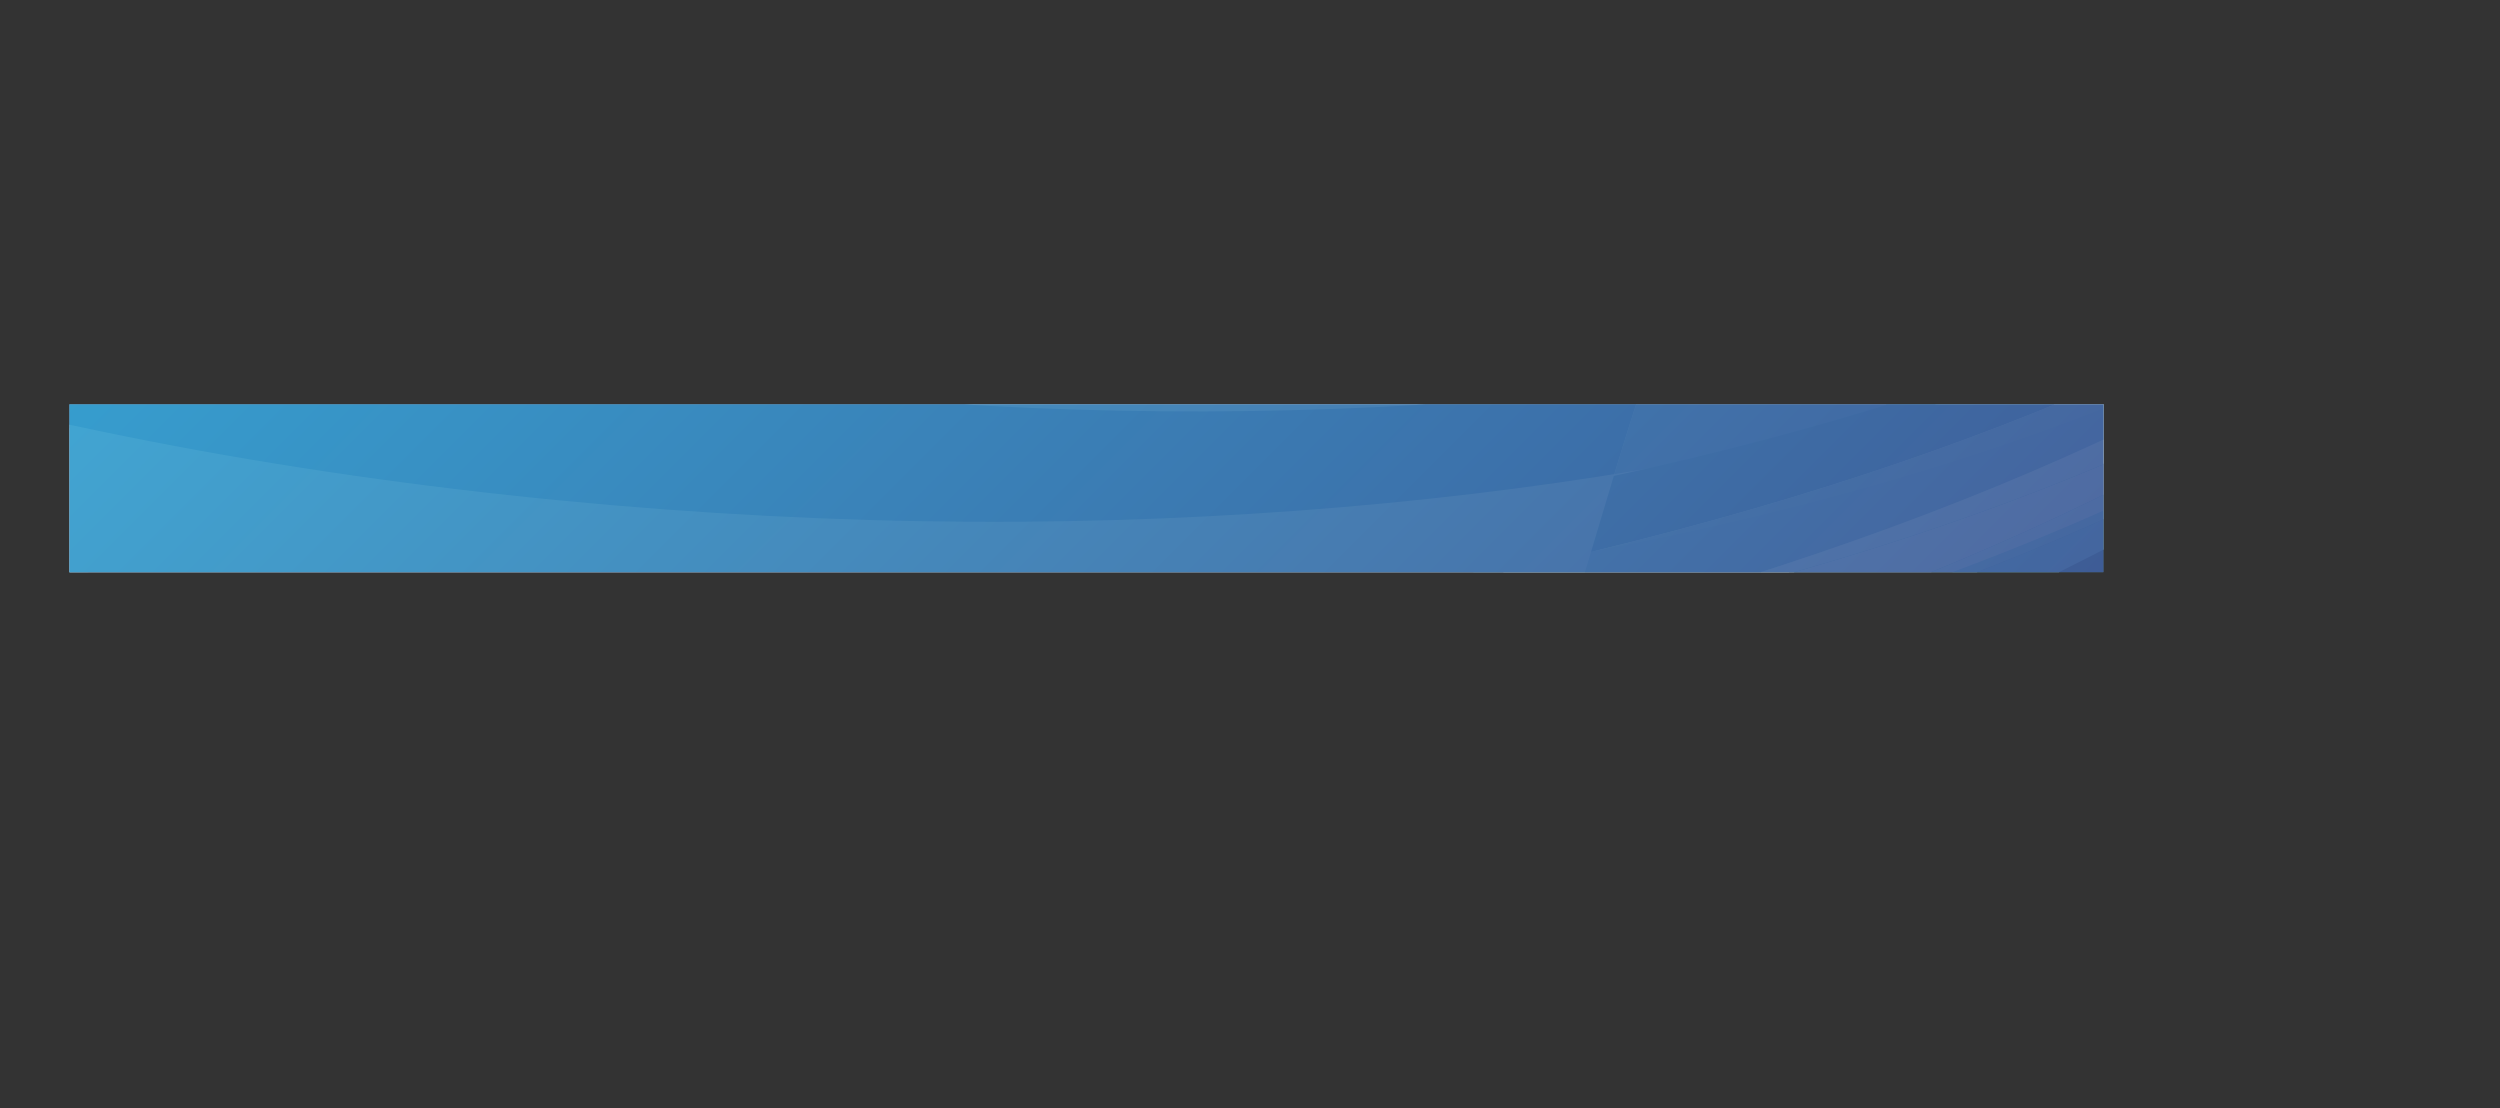 <svg xmlns="http://www.w3.org/2000/svg" xmlns:xlink="http://www.w3.org/1999/xlink" viewBox="0 0 2458.24 1089.63"><rect x="0" y="0" width="2458.24" height="1089.63" fill="#333333" stroke="none"/><defs><style>.cls-1{fill:none;}.cls-2{isolation:isolate;}.cls-3{opacity:0.7;}.cls-4{clip-path:url(#clip-path);}.cls-5{fill:#7ec5c6;}.cls-11,.cls-13,.cls-14,.cls-15,.cls-16,.cls-17,.cls-18,.cls-19,.cls-20,.cls-21,.cls-22,.cls-23,.cls-24,.cls-25,.cls-26,.cls-28,.cls-32,.cls-33,.cls-34,.cls-35,.cls-5,.cls-6,.cls-7,.cls-8{mix-blend-mode:multiply;}.cls-6{fill:#fff;}.cls-30,.cls-7{fill:#cbdeee;}.cls-12,.cls-8{fill:#cbe4f5;}.cls-9{fill:#6a95c4;}.cls-10,.cls-12,.cls-27,.cls-29,.cls-30,.cls-31,.cls-36,.cls-9{mix-blend-mode:color-burn;}.cls-10{fill:#89aed2;}.cls-11{fill:#d3e5f0;}.cls-13,.cls-36{fill:#7caacd;}.cls-14{fill:#f1fffa;}.cls-15{fill:#76b4d8;}.cls-16{fill:#b9ecf7;}.cls-17{fill:#5da5d6;}.cls-18{fill:#7ac0e5;}.cls-19{fill:#c0faff;}.cls-20{fill:#78a7d1;}.cls-21{fill:#eafeff;}.cls-22{fill:#83bfe1;}.cls-23{fill:#cbfaff;}.cls-24{fill:#75a5ca;}.cls-25{fill:#97bfd8;}.cls-26{fill:#e5faf7;}.cls-27{fill:#83afd6;}.cls-28{fill:#a7cae5;}.cls-29{fill:#fcffff;}.cls-31{fill:#75cadf;}.cls-31,.cls-36{opacity:0.6;}.cls-32{fill:#b8fffe;}.cls-33{fill:#6fa0c2;}.cls-34{fill:#8fb9d1;}.cls-35{fill:#dcf2ee;}.cls-37{opacity:0.84;fill:url(#linear-gradient);}</style><clipPath id="clip-path"><rect class="cls-1" x="68.3" y="397.63" width="2000" height="165"/></clipPath><linearGradient id="linear-gradient" x1="1609.55" y1="1021.38" x2="527.05" y2="-61.12" gradientUnits="userSpaceOnUse"><stop offset="0" stop-color="#3a589a"/><stop offset="1" stop-color="#30a4d7"/></linearGradient></defs><title>bg-header_2</title><g class="cls-2"><g id="Слой_2" data-name="Слой 2"><g id="Layer_3" data-name="Layer 3"><g id="header-wide"><g class="cls-3"><g class="cls-4"><rect class="cls-1" x="647.26" y="244.78" width="903.98" height="844.85"/><path class="cls-5" d="M2458.24,98.26c-3.09,2.57-6,5.16-9.18,7.73-84,68.14-193.51,134.85-333.54,196.22C1972.43,365,1796.09,422.46,1586.84,468c408.15-66.18,697.72-191.5,871.41-324.19Z"/><path class="cls-6" d="M874.93,514.15c-270.19-6.07-554.83-38.77-817.5-95.58Q28.53,412.32,0,405.67V542.79C287.45,570.11,576,576,839.53,563c277.12-13.64,531.62-48.13,747.31-95C1375.85,502.12,1129.18,519.83,874.93,514.15Z"/><path class="cls-7" d="M874.93,514.15c-270.19-6.07-554.83-38.77-817.5-95.58Q28.53,412.32,0,405.67v280c246.72,25.79,496.82,34.67,730.61,27.35,298.48-9.41,576.73-44.61,811.28-95.12,14.93-50.18,30-100.17,44.94-150C1375.85,502.12,1129.18,519.83,874.93,514.15Z"/><path class="cls-6" d="M394.53,785.42c102.59-4.95,202.61-11.94,298.86-21.05,321.85-30.51,608.47-82.82,848.51-146.42-234.55,50.51-512.8,85.71-811.28,95.12C496.82,720.39,246.72,711.51,0,685.72v99.7Z"/><path class="cls-8" d="M2458.24,54.31c-6.49,4.67-12.94,9.34-19.74,14-166,112.42-468.37,201-807.47,258.07-192.59,32.27-416.42,44.62-652.41,44.89-250.44.31-518.91-20.52-777.52-62.31Q99.43,292.45,0,271.82V405.67q28.55,6.61,57.43,12.89c262.66,56.82,547.31,89.52,817.5,95.58,254.26,5.68,500.92-12,711.91-46.19,209.25-45.5,385.59-103,528.68-165.74,140-61.38,249.58-128.09,333.54-196.22,3.17-2.57,6.09-5.17,9.18-7.73Z"/><path class="cls-9" d="M978.62,371.24c-250.44.31-518.91-20.52-777.52-62.31Q99.43,292.45,0,271.82v271C287.45,570.11,576,576,839.53,563c277.12-13.64,531.62-48.13,747.31-95,14.83-49.65,29.39-92.34,44.2-141.62C1429.68,359.24,1214.62,371,978.62,371.24Z"/><path class="cls-10" d="M2458.24,54.31c-6.49,4.67-12.94,9.34-19.74,14-166,112.42-439.09,194.38-807.47,258.07-14.81,49.28-29.37,92-44.2,141.62,408.15-66.18,697.72-191.5,871.41-324.19Z"/><path class="cls-11" d="M2458.24,143.78C2284.55,276.46,1995,401.79,1586.84,468c-215.69,46.87-470.19,81.36-747.31,95C576,576,287.45,570.11,0,542.79V685.72c246.72,25.79,496.82,34.67,730.61,27.35,298.48-9.41,576.73-44.61,811.28-95.12,231.5-61.37,422.54-133.57,576.42-209.66,142.68-70.57,254.08-144.78,339.93-219.36Z"/><path class="cls-12" d="M2458.24,0c-9.17,6.29-18.57,12.53-28.36,18.74C2270.71,134.49,2009.4,242.9,1646,303c-189.26,31.35-409.3,49.58-640.67,49.43-245.61-.23-508.54-21.21-761.7-62.66,230.67,58.26,483.05,96,728.25,109.32,229,12.34,456.17,3.23,652.58-22.56,380.08-49.92,659.59-161,827-281.75,2.35-1.91,4.5-3.84,6.81-5.75Z"/><path class="cls-13" d="M2458.24,143.87c-85.47,72.68-197.36,144.48-341.31,211.64-148.39,69.33-332.19,134-552.52,187.25-7.46,25-15.07,50.08-22.51,75.19,231.48-61.37,422.69-133.55,576.42-209.66C2260.84,337.7,2372.43,263.53,2458.24,189Z"/><path class="cls-14" d="M2458.24,189c-85.81,74.58-197.41,148.74-339.93,219.34C1964.58,484.4,1773.37,556.58,1541.89,618c436.2-93.94,732.88-238,916.35-386Z"/><path class="cls-15" d="M803.62,612.38C542.94,613.62,265,592.47,0,549.33V685.76c246.7,25.81,496.8,34.68,730.57,27.32,298.53-9.28,576.6-44.69,811.32-95.12,7.44-25.11,15.06-50.17,22.51-75.19C1341.81,584.82,1079.52,610.94,803.62,612.38Z"/><path class="cls-16" d="M395.63,785.42c102.17-5,201.82-12,297.7-21,321.92-30.46,608.51-82.81,848.57-146.42-234.72,50.44-512.79,85.84-811.32,95.12C496.8,720.44,246.7,711.57,0,685.76v99.66Z"/><path class="cls-17" d="M1142.39,785.42c135.54-27.74,261.48-58.69,376.84-91.86q11.28-37.86,22.66-75.61c-240.05,63.61-526.64,116-848.57,146.42-95.88,9.09-195.53,16.07-297.7,21Z"/><path class="cls-18" d="M2458.24,232c-183.47,148-480.15,292.06-916.35,386q-11.3,37.73-22.66,75.61c240.78-58,440.41-129.88,601.15-207.06,139.94-67.14,250.73-138.49,337.87-210.81Z"/><path class="cls-19" d="M2458.24,275.69C2371.11,348,2260.31,419.36,2120.38,486.5,1959.65,563.68,1760,635.57,1519.23,693.56c-115.35,33.17-241.3,64.13-376.84,91.86h292.33c20.84-5.2,41.51-10.47,61.74-15.85,254.13-78.92,460.19-167,624.59-257.25,140.43-77,250.91-155.85,337.2-234.18Z"/><path class="cls-20" d="M2458.24,189c-85.81,74.58-197.41,148.74-339.93,219.34C1964.58,484.4,1773.37,556.58,1541.89,618q-11.3,37.73-22.66,75.61c242.66-70,441.21-149.94,600.46-233,141.55-73.83,252.44-150.39,338.56-226.86Z"/><path class="cls-21" d="M2458.24,233.7c-86.11,76.47-197,153-338.56,226.86-159.24,83.05-357.79,163-600.46,233,240.78-58,440.41-129.88,601.15-207.06,139.94-67.14,250.73-138.49,337.87-210.81Z"/><path class="cls-22" d="M1003.1,785.42c187.46-22.9,361.13-54.55,516.14-91.86q11.28-37.86,22.66-75.61c-234.72,50.44-512.79,85.84-811.32,95.12C496.8,720.44,246.7,711.57,0,685.76v99.66Z"/><path class="cls-23" d="M1142.39,785.42c135.54-27.74,261.48-58.69,376.84-91.86-155,37.31-328.68,69-516.14,91.86Z"/><path class="cls-24" d="M839.48,563C575.92,576,287.5,570,0,542.77V670.31c266.38,12.88,527.71,9.43,767.32-7.89,299-21.68,569.41-64.68,797.09-119.65q11.3-37.47,22.43-74.8C1371.15,514.83,1116.63,549.33,839.48,563Z"/><path class="cls-25" d="M2458.24,143.78c-174,132.63-463.26,258-871.41,324.19q-11.2,37.33-22.43,74.8C1986.9,462.91,2279.55,328.26,2458.24,188Z"/><path class="cls-26" d="M2458.24,188c-178.69,140.27-471.35,274.92-893.84,354.77-227.68,55-498.07,98-797.09,119.65C527.71,679.73,266.38,683.19,0,670.31v15.45c246.7,25.81,496.8,34.68,730.57,27.32,298.53-9.28,576.6-44.69,811.32-95.12,231.48-61.37,422.69-133.55,576.42-209.66C2260.84,337.7,2372.43,263.53,2458.24,189Z"/><path class="cls-27" d="M395.63,785.42c102.17-5,201.82-12,297.7-21,321.92-30.46,608.51-82.81,848.57-146.42,7.44-25.11,15.06-50.17,22.51-75.19-227.68,55-498.07,98-797.09,119.65C527.71,679.73,266.38,683.19,0,670.31V785.42Z"/><path class="cls-28" d="M2458.24,188c-178.69,140.27-471.35,274.92-893.84,354.77-7.46,25-15.07,50.08-22.51,75.19,436.2-93.94,732.88-238,916.35-386Z"/><path class="cls-29" d="M2458.24,232c-183.47,148-480.15,292.06-916.35,386-240.05,63.61-526.64,116-848.57,146.42-95.88,9.09-195.53,16.07-297.7,21H1003.1c187.46-22.9,361.13-54.55,516.14-91.86,242.66-70,441.21-149.94,600.46-233,141.55-73.83,252.44-150.39,338.56-226.86Z"/><path class="cls-30" d="M2184.82,299.44c-134.41,58.7-300.95,111-497.22,149.09-199.74,38.78-435.72,62.89-683.79,64.53-261.91,1.72-543.46-22-807.93-70Q96.22,424.86,0,402.23v280.6c298.8,31.56,603.72,37.75,880.24,21.28,288.56-17.37,552.7-58.63,773.22-113.5C1870,537.09,2048.56,470.37,2192,398.69Q2188.51,349.45,2184.82,299.44Z"/><path class="cls-31" d="M2458.24,269a1382.14,1382.14,0,0,1-131.31,95.19C2203.19,443.66,2045.79,520.34,1849,587.93,1647.62,657,1402.69,716.78,1121,756.45c-4.81,9.62-9.68,19.33-14.51,29h528.06q105-34.6,198.22-71.53c211.19-83.54,377.76-174.17,507.48-266a1488.64,1488.64,0,0,0,118-92.38Z"/><path class="cls-32" d="M1647.86,785.42c152.15-57.67,284.6-117.91,398.95-178.95-131.17,63.36-285.43,124.13-463.92,178.95Z"/><path class="cls-33" d="M2458.24,138.91C2455.17,128,2452,117,2449.05,106c-84.12,68.12-193.6,134.82-333.53,196.23-143.2,62.72-319.43,120.24-528.68,165.74q-11.2,37.33-22.43,74.79c220.23-53.28,404-117.93,552.52-187.24,143.88-67.18,255.84-139,341.31-211.64Z"/><path class="cls-34" d="M2458.24,99.1c-3.09,2.3-6,4.6-9.19,6.89,3,11.06,6.12,22,9.19,32.92Z"/><path class="cls-35" d="M2458.24,143.87c-85.47,72.68-197.43,144.46-341.31,211.64-148.55,69.31-332.29,134-552.52,187.24,422.25-80,715.13-214.5,893.84-354.76Z"/><path class="cls-36" d="M2458.24,143.87c-85.47,72.68-197.43,144.46-341.31,211.64-148.55,69.31-332.29,134-552.52,187.24-7.58,25-15.15,50.08-22.51,75.2,231.5-61.37,422.69-133.55,576.42-209.66,142.77-70.55,254.13-144.75,339.93-219.34Z"/><path class="cls-14" d="M2458.24,189c-85.8,74.59-197.16,148.79-339.93,219.34C1964.58,484.4,1773.4,556.58,1541.89,618c436.18-93.94,732.87-238,916.35-386Z"/></g></g><rect class="cls-37" x="68.3" y="397.63" width="2000" height="165"/></g></g></g></g></svg>

